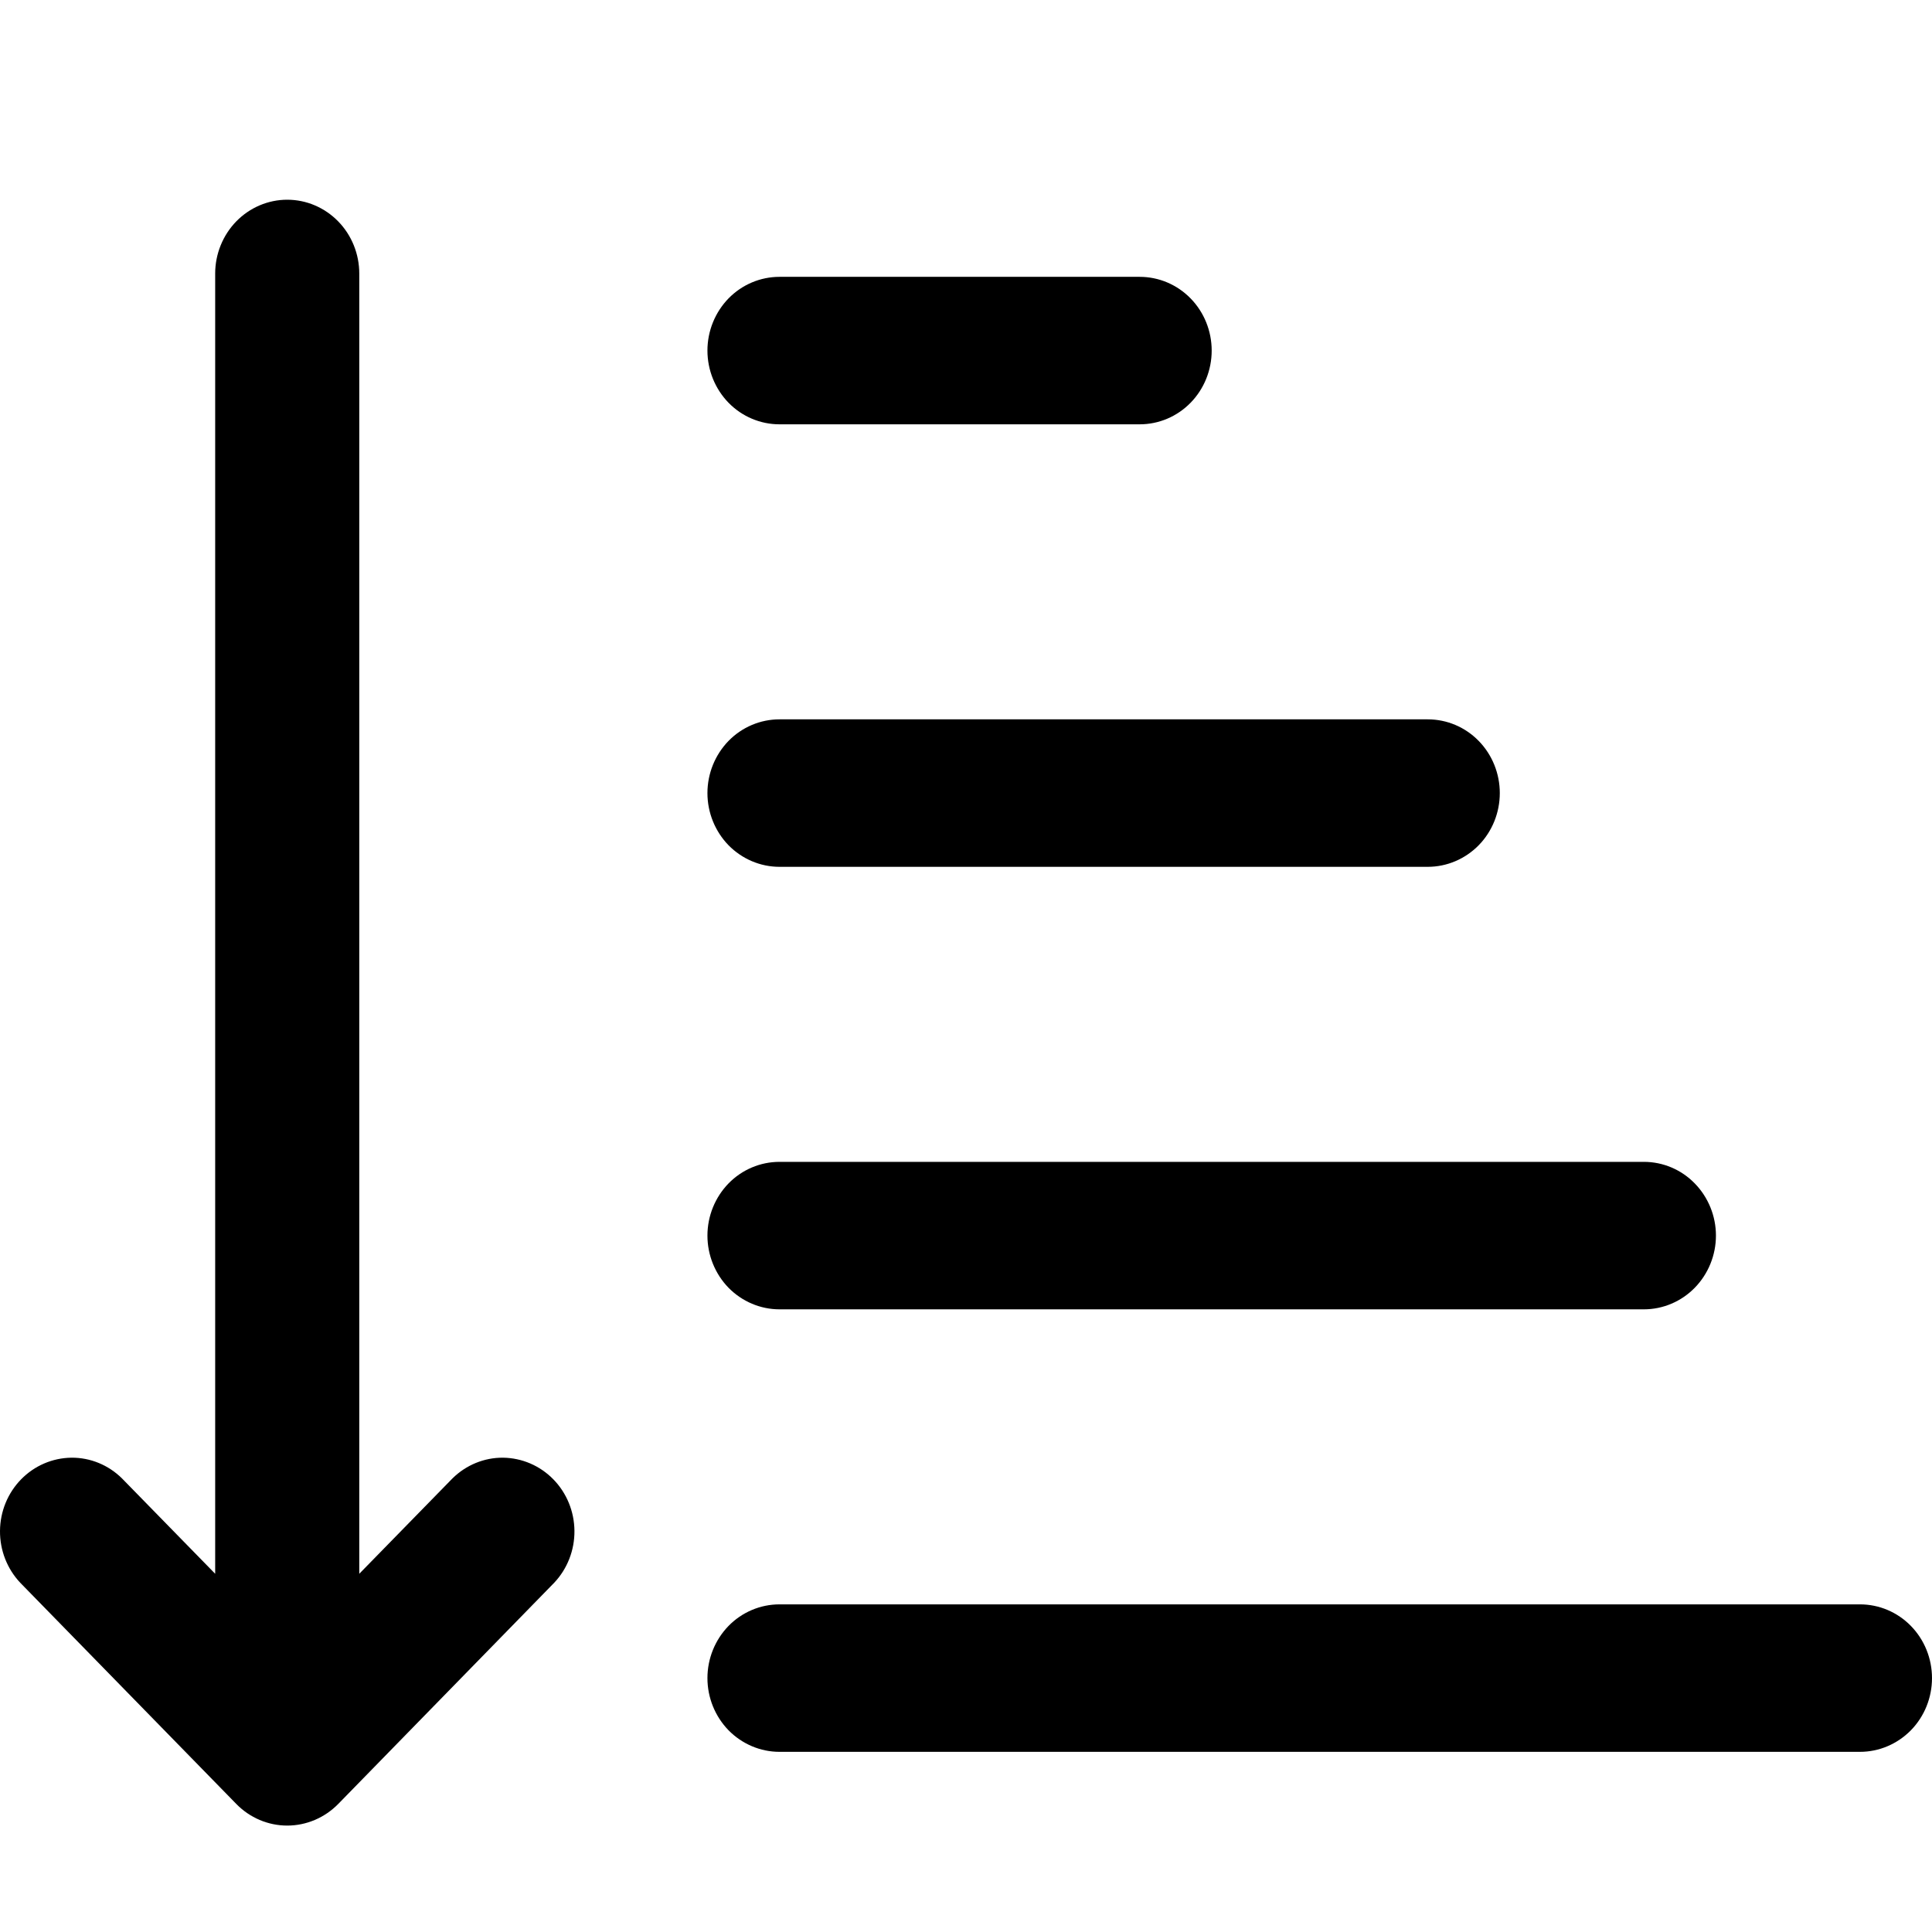 <svg width="24" height="24" viewBox="0 0 24 24" fill="none" xmlns="http://www.w3.org/2000/svg">
<path d="M5.62 18.366L4.463 19.55V3.398C4.463 3.155 4.369 2.922 4.201 2.75C4.033 2.578 3.806 2.481 3.568 2.481C3.331 2.481 3.103 2.578 2.935 2.75C2.768 2.922 2.673 3.155 2.673 3.398V19.55L1.516 18.366C1.348 18.199 1.122 18.106 0.887 18.108C0.652 18.111 0.428 18.207 0.262 18.377C0.096 18.547 0.002 18.776 3.38259e-05 19.017C-0.002 19.257 0.088 19.488 0.251 19.661L2.936 22.41C3.103 22.581 3.331 22.678 3.568 22.678C3.805 22.678 4.033 22.581 4.201 22.41L6.885 19.661C7.048 19.488 7.138 19.257 7.136 19.017C7.134 18.776 7.04 18.547 6.874 18.377C6.708 18.207 6.484 18.111 6.249 18.108C6.015 18.106 5.789 18.199 5.62 18.366ZM9.683 16.265H20.421C20.658 16.265 20.886 16.168 21.053 15.997C21.221 15.825 21.316 15.592 21.316 15.349C21.316 15.106 21.221 14.873 21.053 14.701C20.886 14.529 20.658 14.433 20.421 14.433H9.683C9.446 14.433 9.218 14.529 9.05 14.701C8.883 14.873 8.788 15.106 8.788 15.349C8.788 15.592 8.883 15.825 9.05 15.997C9.218 16.168 9.446 16.265 9.683 16.265ZM23.105 19.93H9.683C9.446 19.93 9.218 20.026 9.05 20.198C8.883 20.37 8.788 20.603 8.788 20.846C8.788 21.089 8.883 21.322 9.05 21.494C9.218 21.665 9.446 21.762 9.683 21.762H23.105C23.343 21.762 23.57 21.665 23.738 21.494C23.906 21.322 24 21.089 24 20.846C24 20.603 23.906 20.37 23.738 20.198C23.57 20.026 23.343 19.93 23.105 19.93ZM9.683 10.768H17.736C17.974 10.768 18.201 10.671 18.369 10.5C18.537 10.328 18.631 10.095 18.631 9.852C18.631 9.609 18.537 9.376 18.369 9.204C18.201 9.032 17.974 8.936 17.736 8.936H9.683C9.446 8.936 9.218 9.032 9.05 9.204C8.883 9.376 8.788 9.609 8.788 9.852C8.788 10.095 8.883 10.328 9.05 10.5C9.218 10.671 9.446 10.768 9.683 10.768ZM9.683 5.271H14.157C14.395 5.271 14.622 5.175 14.79 5.003C14.958 4.831 15.052 4.598 15.052 4.355C15.052 4.112 14.958 3.879 14.79 3.707C14.622 3.535 14.395 3.439 14.157 3.439H9.683C9.446 3.439 9.218 3.535 9.05 3.707C8.883 3.879 8.788 4.112 8.788 4.355C8.788 4.598 8.883 4.831 9.05 5.003C9.218 5.175 9.446 5.271 9.683 5.271Z" fill="black"/>
</svg>
